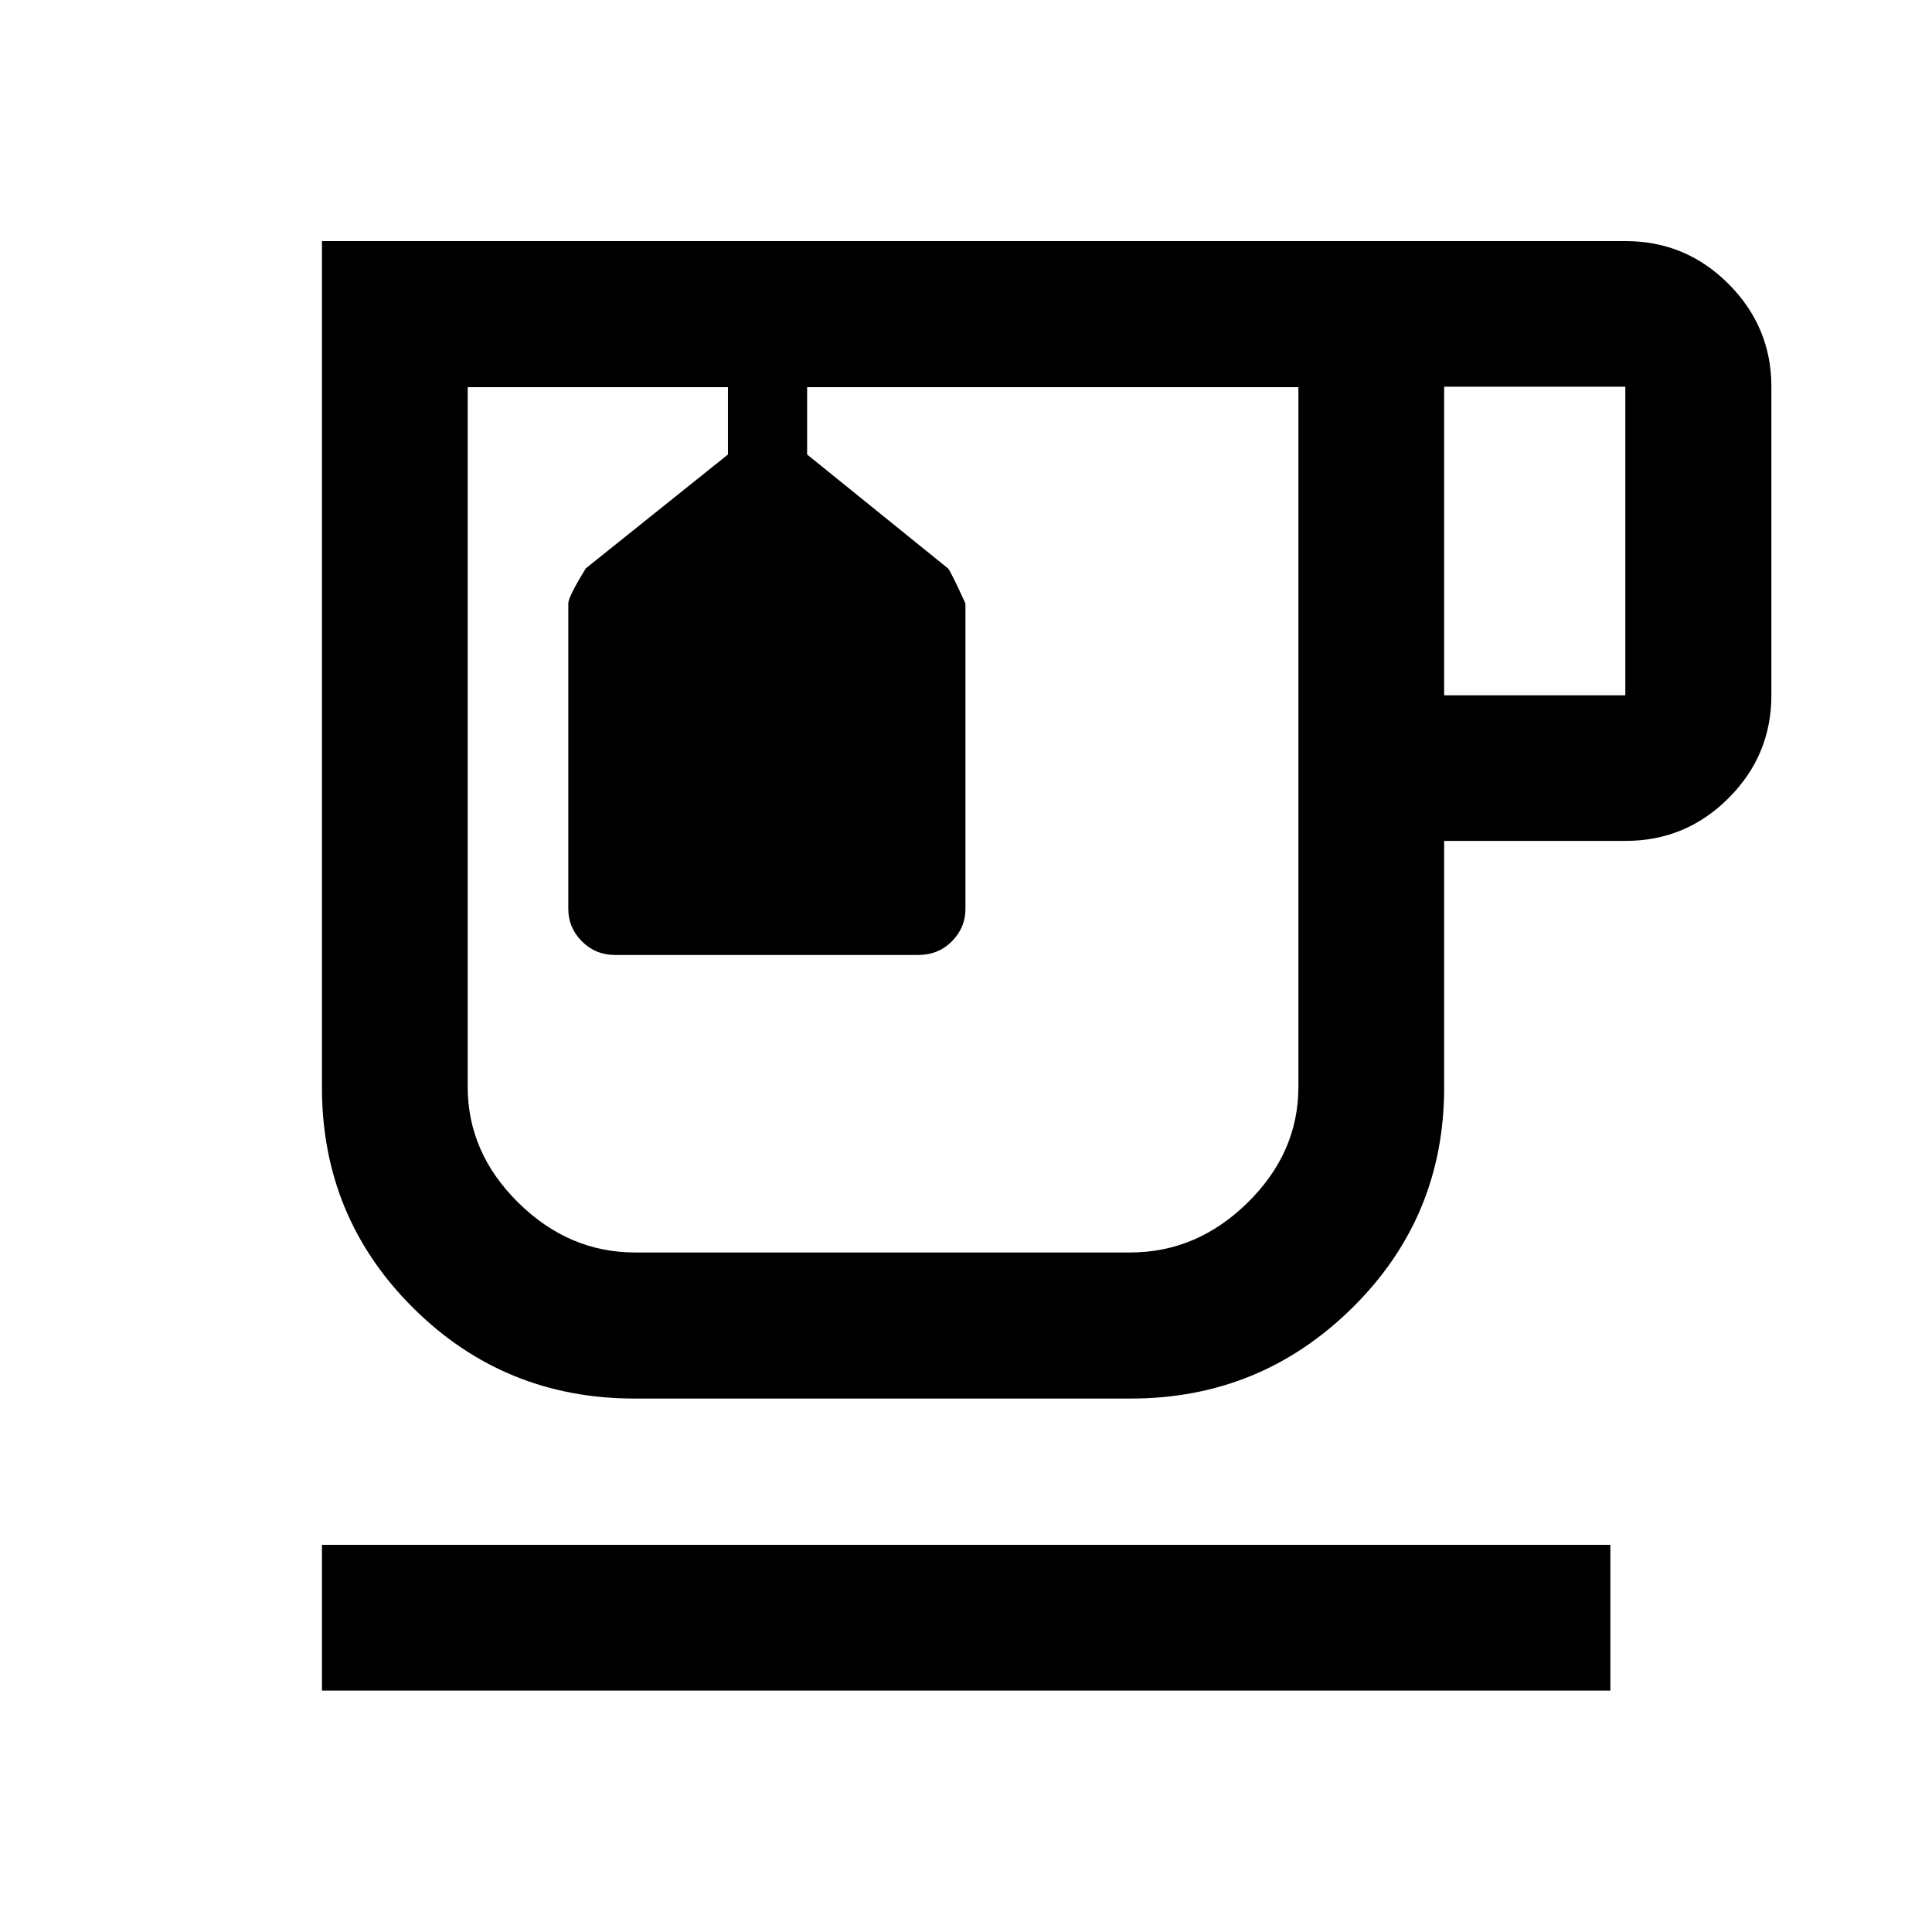 <svg xmlns="http://www.w3.org/2000/svg" height="40" viewBox="0 -960 960 960" width="40"><path d="M159.97-119.97v-72.42h640.22v72.42H159.97Zm155.34-145.1q-64.74 0-110.04-45.06-45.3-45.05-45.3-109.52v-420.54h647.88q29.84 0 51.09 21.32 21.25 21.32 21.25 51.02v153.34q0 29.79-21.25 51.06-21.25 21.28-51.09 21.28h-90.26v122.55q0 64.44-45.66 109.49-45.66 45.06-109.98 45.06H315.31Zm.31-502.54h329.55-412.78 83.23Zm401.97 153.1h90.02v-153.34h-90.02v153.34Zm-156 276.86q33.17 0 58.38-24.8 25.2-24.79 25.2-57.54v-347.62H401.06v33.45l69.99 56.59q1.29 1.28 8.67 17.41v151.9q0 9.17-6.71 15.97-6.72 6.8-16.79 6.8H305.65q-9.83 0-16.54-6.8-6.72-6.8-6.72-15.97v-151.95q0-3.28 8.73-17.41l70.6-56.54v-33.45H232.39v347.62q0 32.75 25.1 57.54 25.1 24.8 58.13 24.8h245.97ZM357.74-767.61h39.33-39.33Z"/></svg>